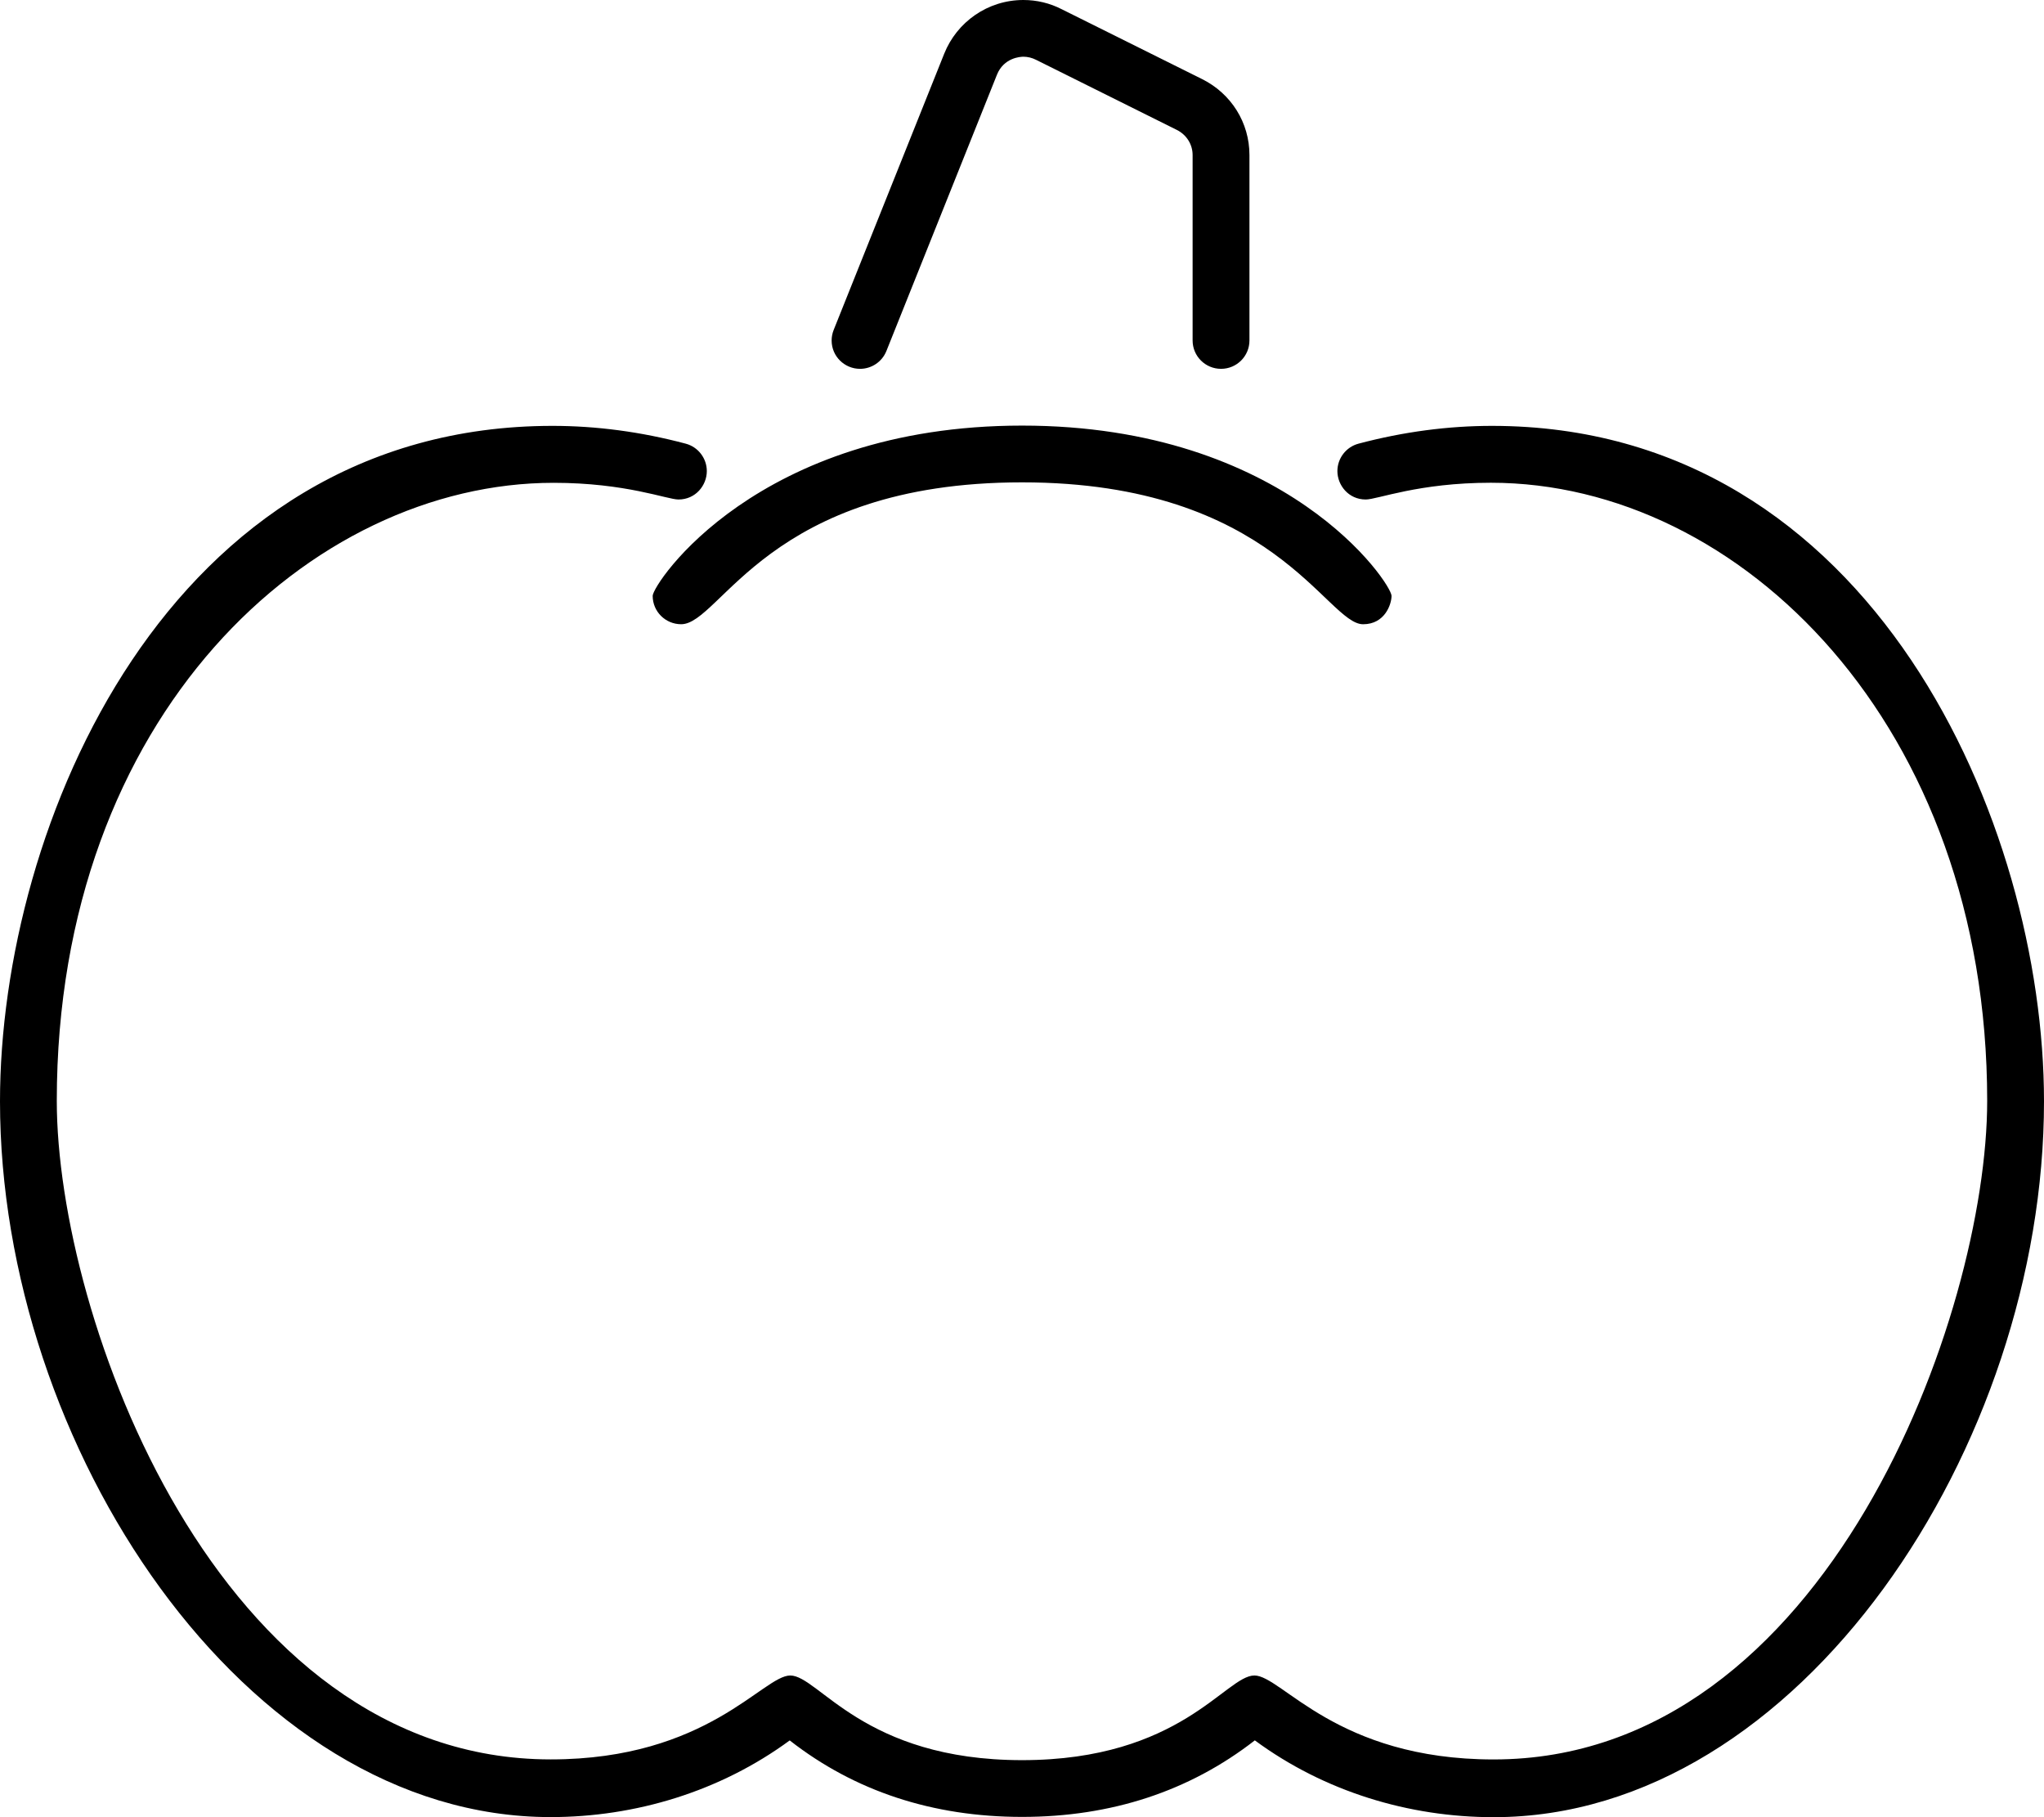 <svg xmlns="http://www.w3.org/2000/svg" viewBox="0 0 576 512"><!-- Font Awesome Pro 6.0.0-alpha2 by @fontawesome - https://fontawesome.com License - https://fontawesome.com/license (Commercial License) -->
    <path d="M234.355 95.937C234.355 100.428 238.022 103.922 242.36 103.922C245.535 103.922 248.538 102.017 249.79 98.894L280.946 21.045C282.868 16.263 287.527 15.98 288.387 15.98C289.603 15.98 290.816 16.273 291.972 16.86L331.621 36.599C334.374 37.973 336.079 40.691 336.079 43.689V95.926C336.079 100.346 339.661 103.922 344.087 103.922S352.095 100.346 352.095 95.926V43.689C352.095 34.584 346.996 26.401 338.769 22.294L299.198 2.602C295.833 0.868 292.128 0 288.398 0C278.272 0 269.627 6.264 266.087 15.111L234.931 92.959C234.54 93.937 234.355 94.945 234.355 95.937ZM183.925 167.885C183.925 172.314 187.529 175.879 191.953 175.879C203.138 175.879 216.429 135.905 288.031 135.905C359.045 135.905 373.763 175.884 384.127 175.884C390.279 175.884 392.137 170.211 392.137 167.885C392.137 164.442 362.57 119.914 288.031 119.914C213.365 119.914 183.925 164.539 183.925 167.885ZM576 310.301C576 232.449 527.986 119.992 420.442 119.992C408.133 119.992 395.539 121.636 382.829 125.005C379.249 125.96 376.879 129.199 376.879 132.733C376.879 136.687 379.993 140.737 384.865 140.737C388.173 140.737 399.74 136.016 420.133 136.016C490.47 136.016 559.99 204.343 559.99 310.182C559.99 370.03 514.956 495.734 420.908 495.734C376.616 495.734 361.219 472.077 353.491 472.077C345.385 472.077 332.749 495.931 288.031 495.931C243.341 495.931 230.717 472.079 222.7 472.079C214.999 472.079 199.356 495.722 155.209 495.722C61.041 495.722 16.003 370.852 16.003 310.178C16.003 201.468 87.635 136.035 156.022 136.035C176.385 136.035 187.985 140.737 191.197 140.737C196.035 140.737 199.183 136.731 199.183 132.733C199.183 129.199 196.813 125.96 193.233 125.005C180.554 121.635 167.984 119.991 155.693 119.991C47.187 119.991 0 232.767 0 310.301C0 407.059 68.681 511.974 155.156 511.974C179.017 511.974 202.913 504.784 222.544 490.371C240.859 504.676 262.85 511.922 288.031 511.922C313.165 511.922 335.203 504.676 353.612 490.355C373.21 504.801 397.062 512 420.914 512C507.175 512 576 407.328 576 310.301Z"/>
</svg>